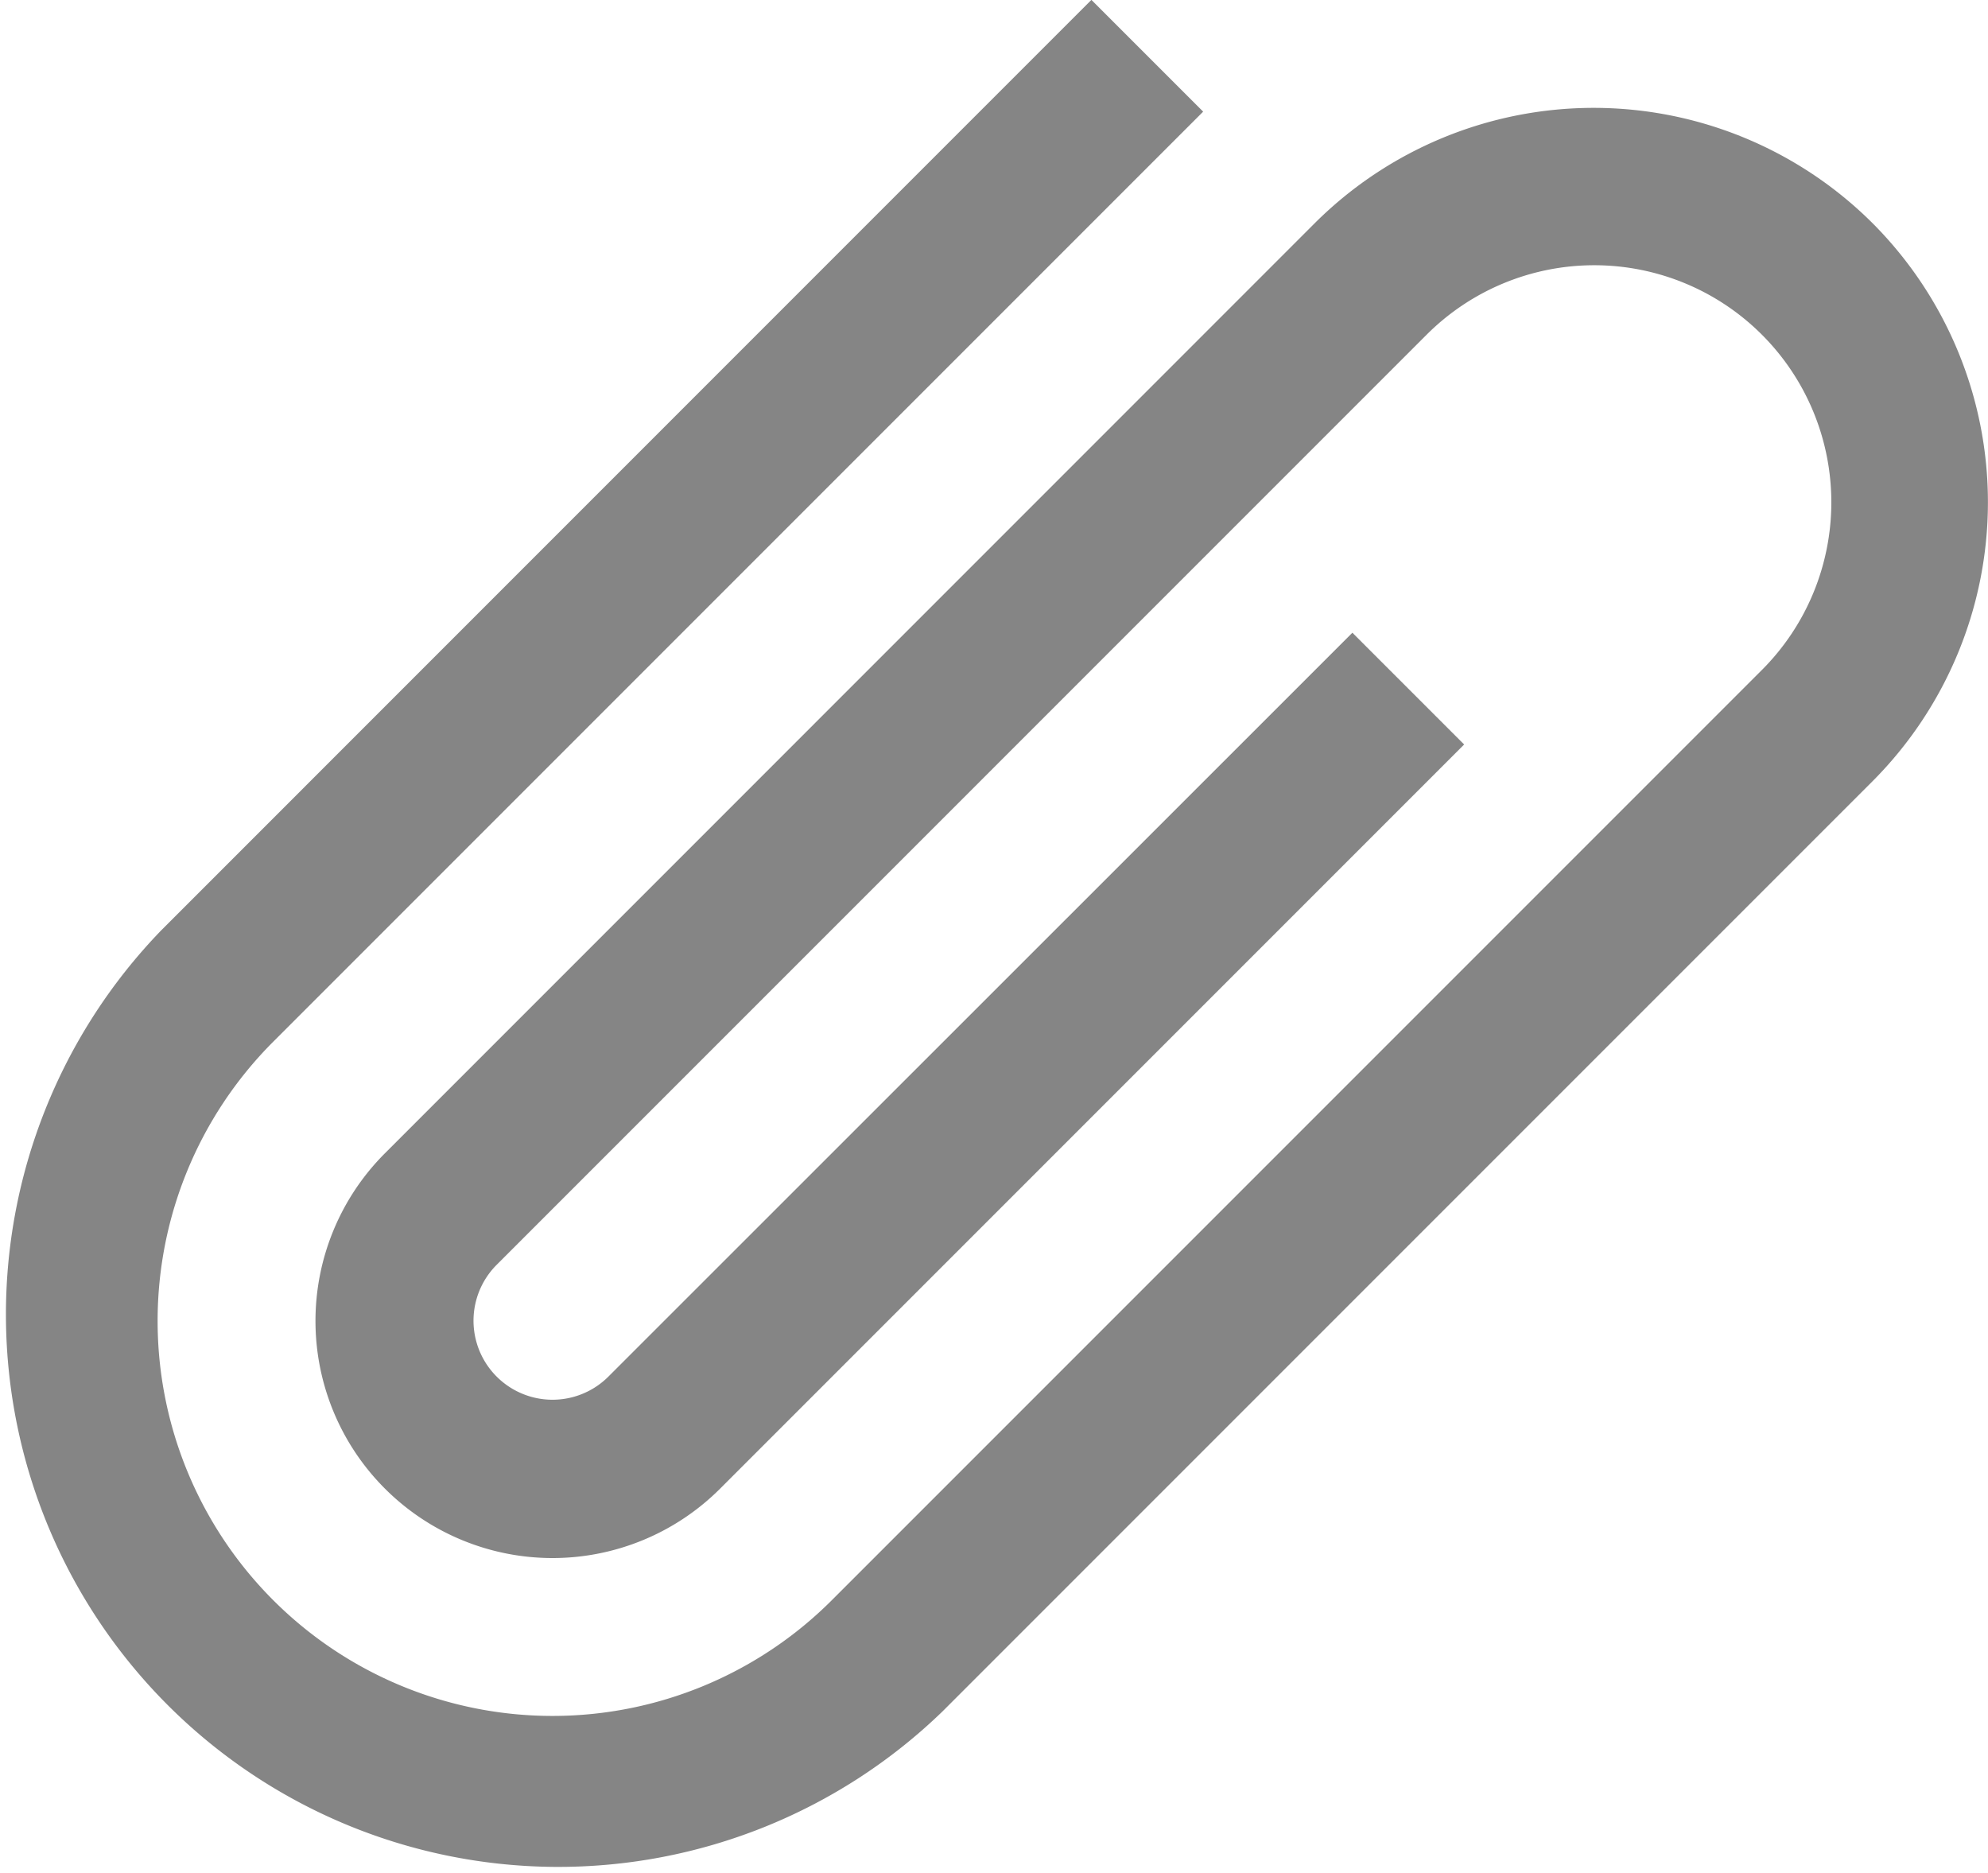 <svg xmlns="http://www.w3.org/2000/svg" width="16.011" height="15.082" viewBox="0 0 16.011 15.082">
										<g id="attachments" transform="translate(4 -13.856)">
											<g id="Group_65221" data-name="Group 65221" transform="translate(-4 13.856)">
												<path id="Path_21298" data-name="Path 21298" d="M15.082,16.654a3.181,3.181,0,0,0-4.494,0L3.1,24.143a1.907,1.907,0,1,0,2.7,2.7l5.992-5.992-.9-.9L4.9,25.941a.636.636,0,1,1-.9-.9l7.49-7.49a1.907,1.907,0,1,1,2.7,2.7l-7.49,7.49A3.178,3.178,0,0,1,2.2,23.245l7.49-7.49-.9-.9L1.3,22.346a4.449,4.449,0,0,0,6.291,6.291l7.49-7.49A3.181,3.181,0,0,0,15.082,16.654Z" transform="translate(0 -14.856)" fill="#858585"></path>
											</g>
										</g>
									</svg>
